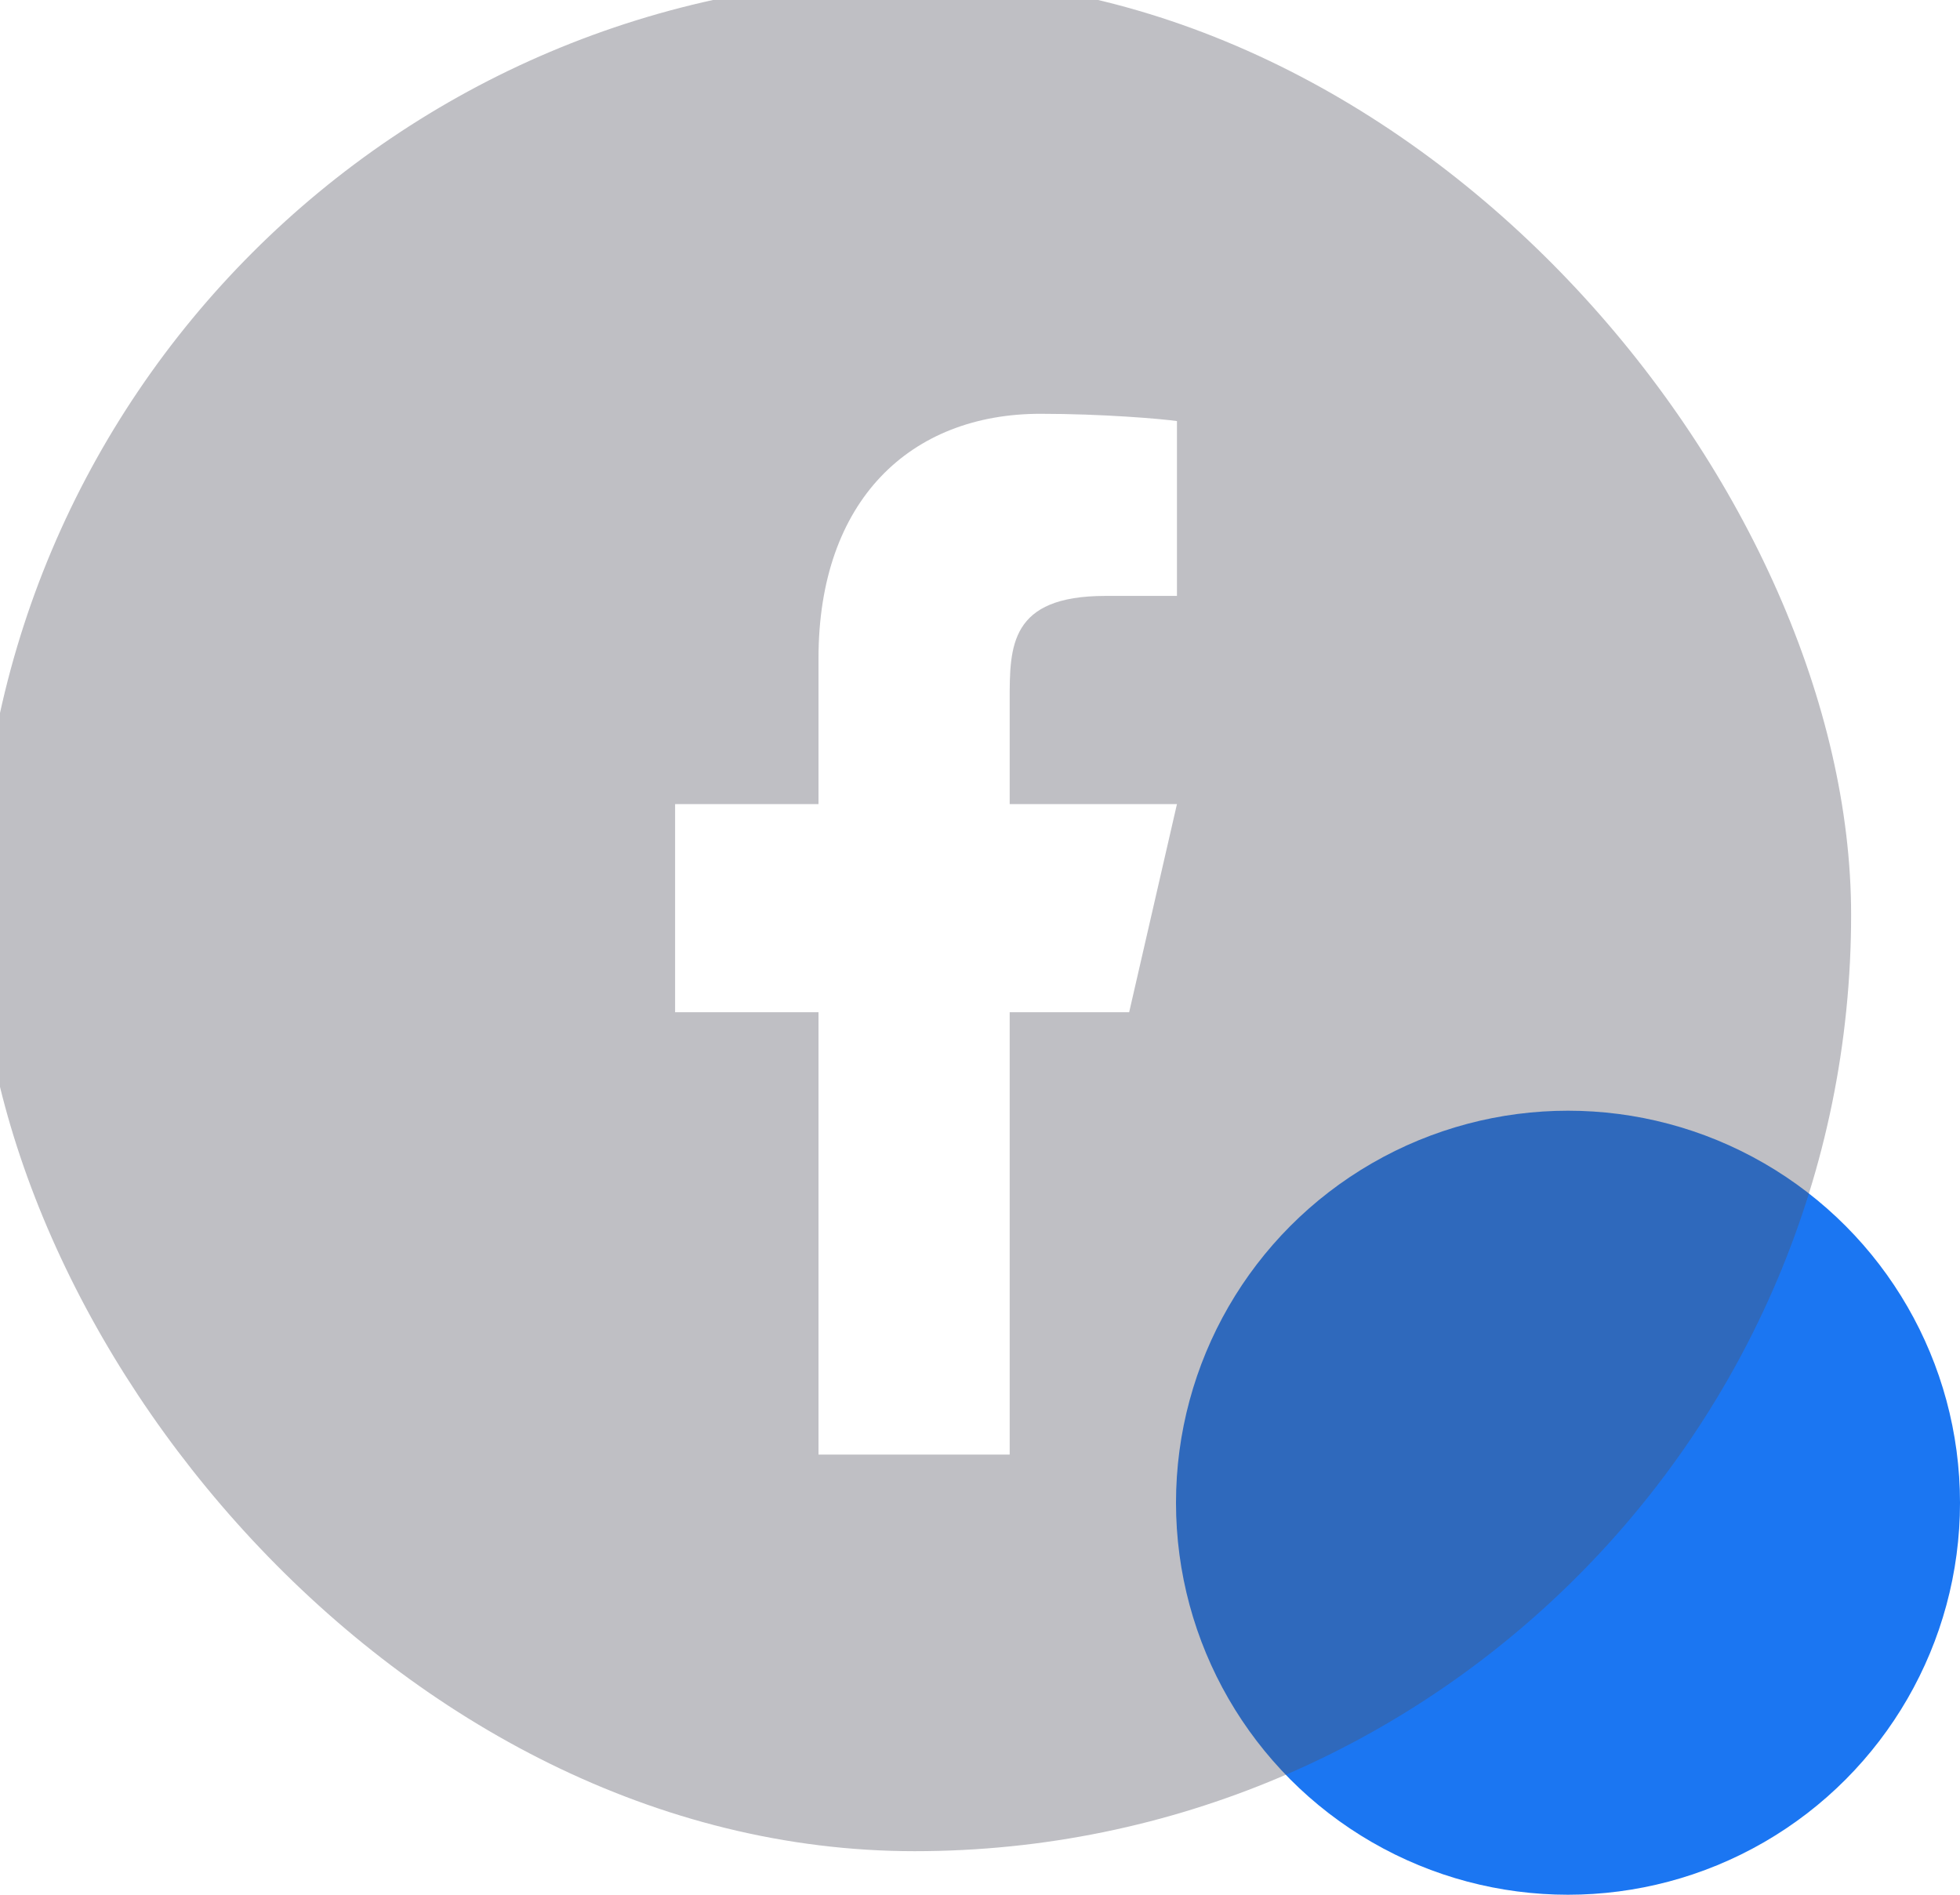 <svg width="90" height="87" viewBox="0 0 90 87" fill="none" xmlns="http://www.w3.org/2000/svg">
<circle cx="72" cy="69" r="18" fill="#1B76F2"/>
<g filter="url(#filter0_bi)">
<rect width="86" height="86" rx="43" fill="#515360" fill-opacity="0.37"/>
</g>
<path d="M46.363 46.479H51.849L54.044 36.921H46.363V32.142C46.363 29.681 46.363 27.363 50.752 27.363H54.044V19.334C53.329 19.232 50.627 19 47.774 19C41.815 19 37.584 22.959 37.584 30.23V36.921H31V46.479H37.584V66.789H46.363V46.479Z" fill="white"/>
<defs>
<filter id="filter0_bi" x="-12" y="-12" width="110" height="110" filterUnits="userSpaceOnUse" color-interpolation-filters="sRGB">
<feFlood flood-opacity="0" result="BackgroundImageFix"/>
<feGaussianBlur in="BackgroundImage" stdDeviation="6"/>
<feComposite in2="SourceAlpha" operator="in" result="effect1_backgroundBlur"/>
<feBlend mode="normal" in="SourceGraphic" in2="effect1_backgroundBlur" result="shape"/>
<feColorMatrix in="SourceAlpha" type="matrix" values="0 0 0 0 0 0 0 0 0 0 0 0 0 0 0 0 0 0 127 0" result="hardAlpha"/>
<feOffset dx="-1" dy="-1"/>
<feGaussianBlur stdDeviation="10"/>
<feComposite in2="hardAlpha" operator="arithmetic" k2="-1" k3="1"/>
<feColorMatrix type="matrix" values="0 0 0 0 1 0 0 0 0 1 0 0 0 0 1 0 0 0 0.25 0"/>
<feBlend mode="normal" in2="shape" result="effect2_innerShadow"/>
</filter>
</defs>
</svg>
